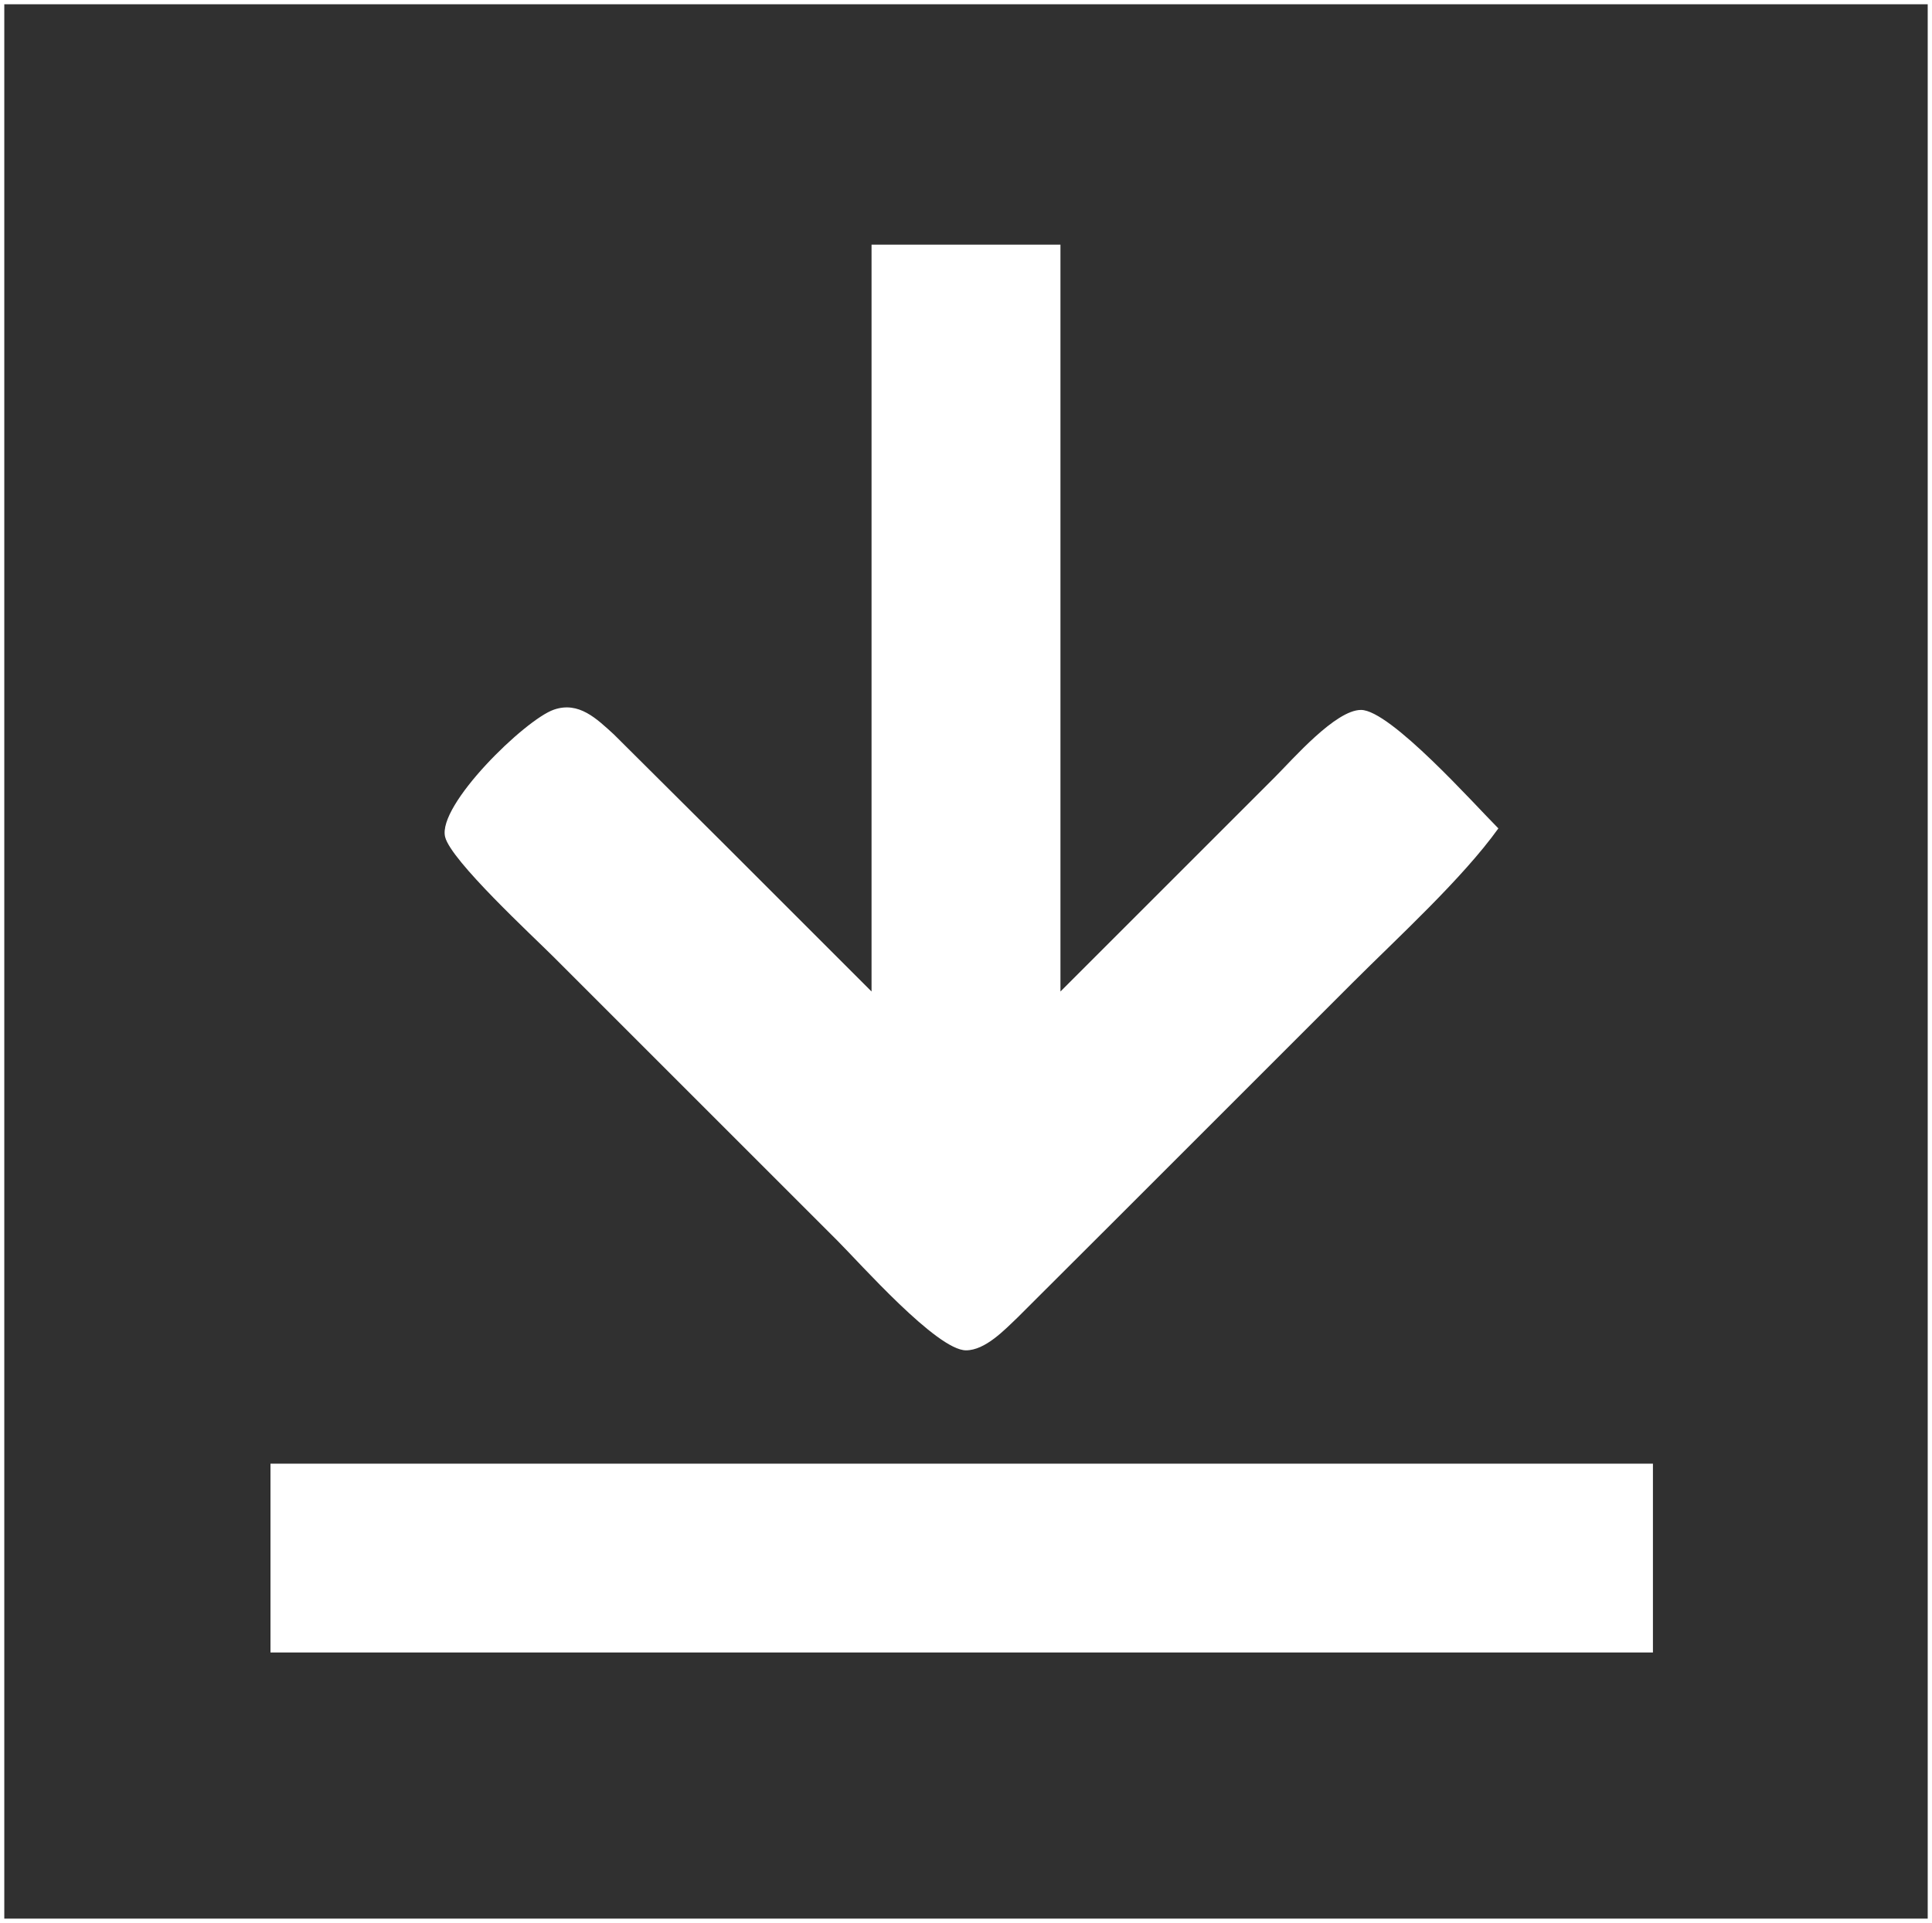 <svg xmlns="http://www.w3.org/2000/svg" viewBox="467.5 302.5 225 224">
  <path id="docusign" fill="#303030" stroke="none" stroke-width="1"
    d="M 468.00,303.00            C 468.00,303.00 692.00,303.00 692.00,303.00              692.00,303.00 692.00,526.00 692.00,526.00              692.00,526.00 468.00,526.00 468.00,526.00              468.00,526.00 468.00,303.00 468.00,303.00 Z            M 591.00,331.00            C 591.00,331.00 569.00,331.00 569.00,331.00              569.00,331.00 569.00,418.00 569.00,418.00              569.00,418.00 552.00,401.00 552.00,401.00              552.00,401.00 539.00,388.06 539.00,388.06              537.00,386.24 534.92,384.16 532.00,385.17              528.65,386.33 518.41,396.29 519.34,400.00              520.03,402.76 529.50,411.50 532.00,414.00              532.00,414.00 565.00,447.00 565.00,447.00              567.68,449.68 576.62,459.80 580.00,459.80              582.24,459.80 584.49,457.42 586.00,455.98              586.00,455.98 597.00,445.00 597.00,445.00              597.00,445.00 625.00,417.00 625.00,417.00              630.29,411.71 637.79,404.87 642.00,399.00              639.22,396.22 629.41,385.20 626.00,385.20              623.04,385.20 618.09,390.91 616.00,393.00              616.00,393.00 591.00,418.00 591.00,418.00              591.00,418.00 591.00,331.00 591.00,331.00 Z            M 660.00,473.00            C 660.00,473.00 499.00,473.00 499.00,473.00              499.00,473.00 499.00,495.00 499.00,495.00              499.00,495.00 660.00,495.00 660.00,495.00              660.00,495.00 660.00,473.00 660.00,473.00 Z" />
</svg>